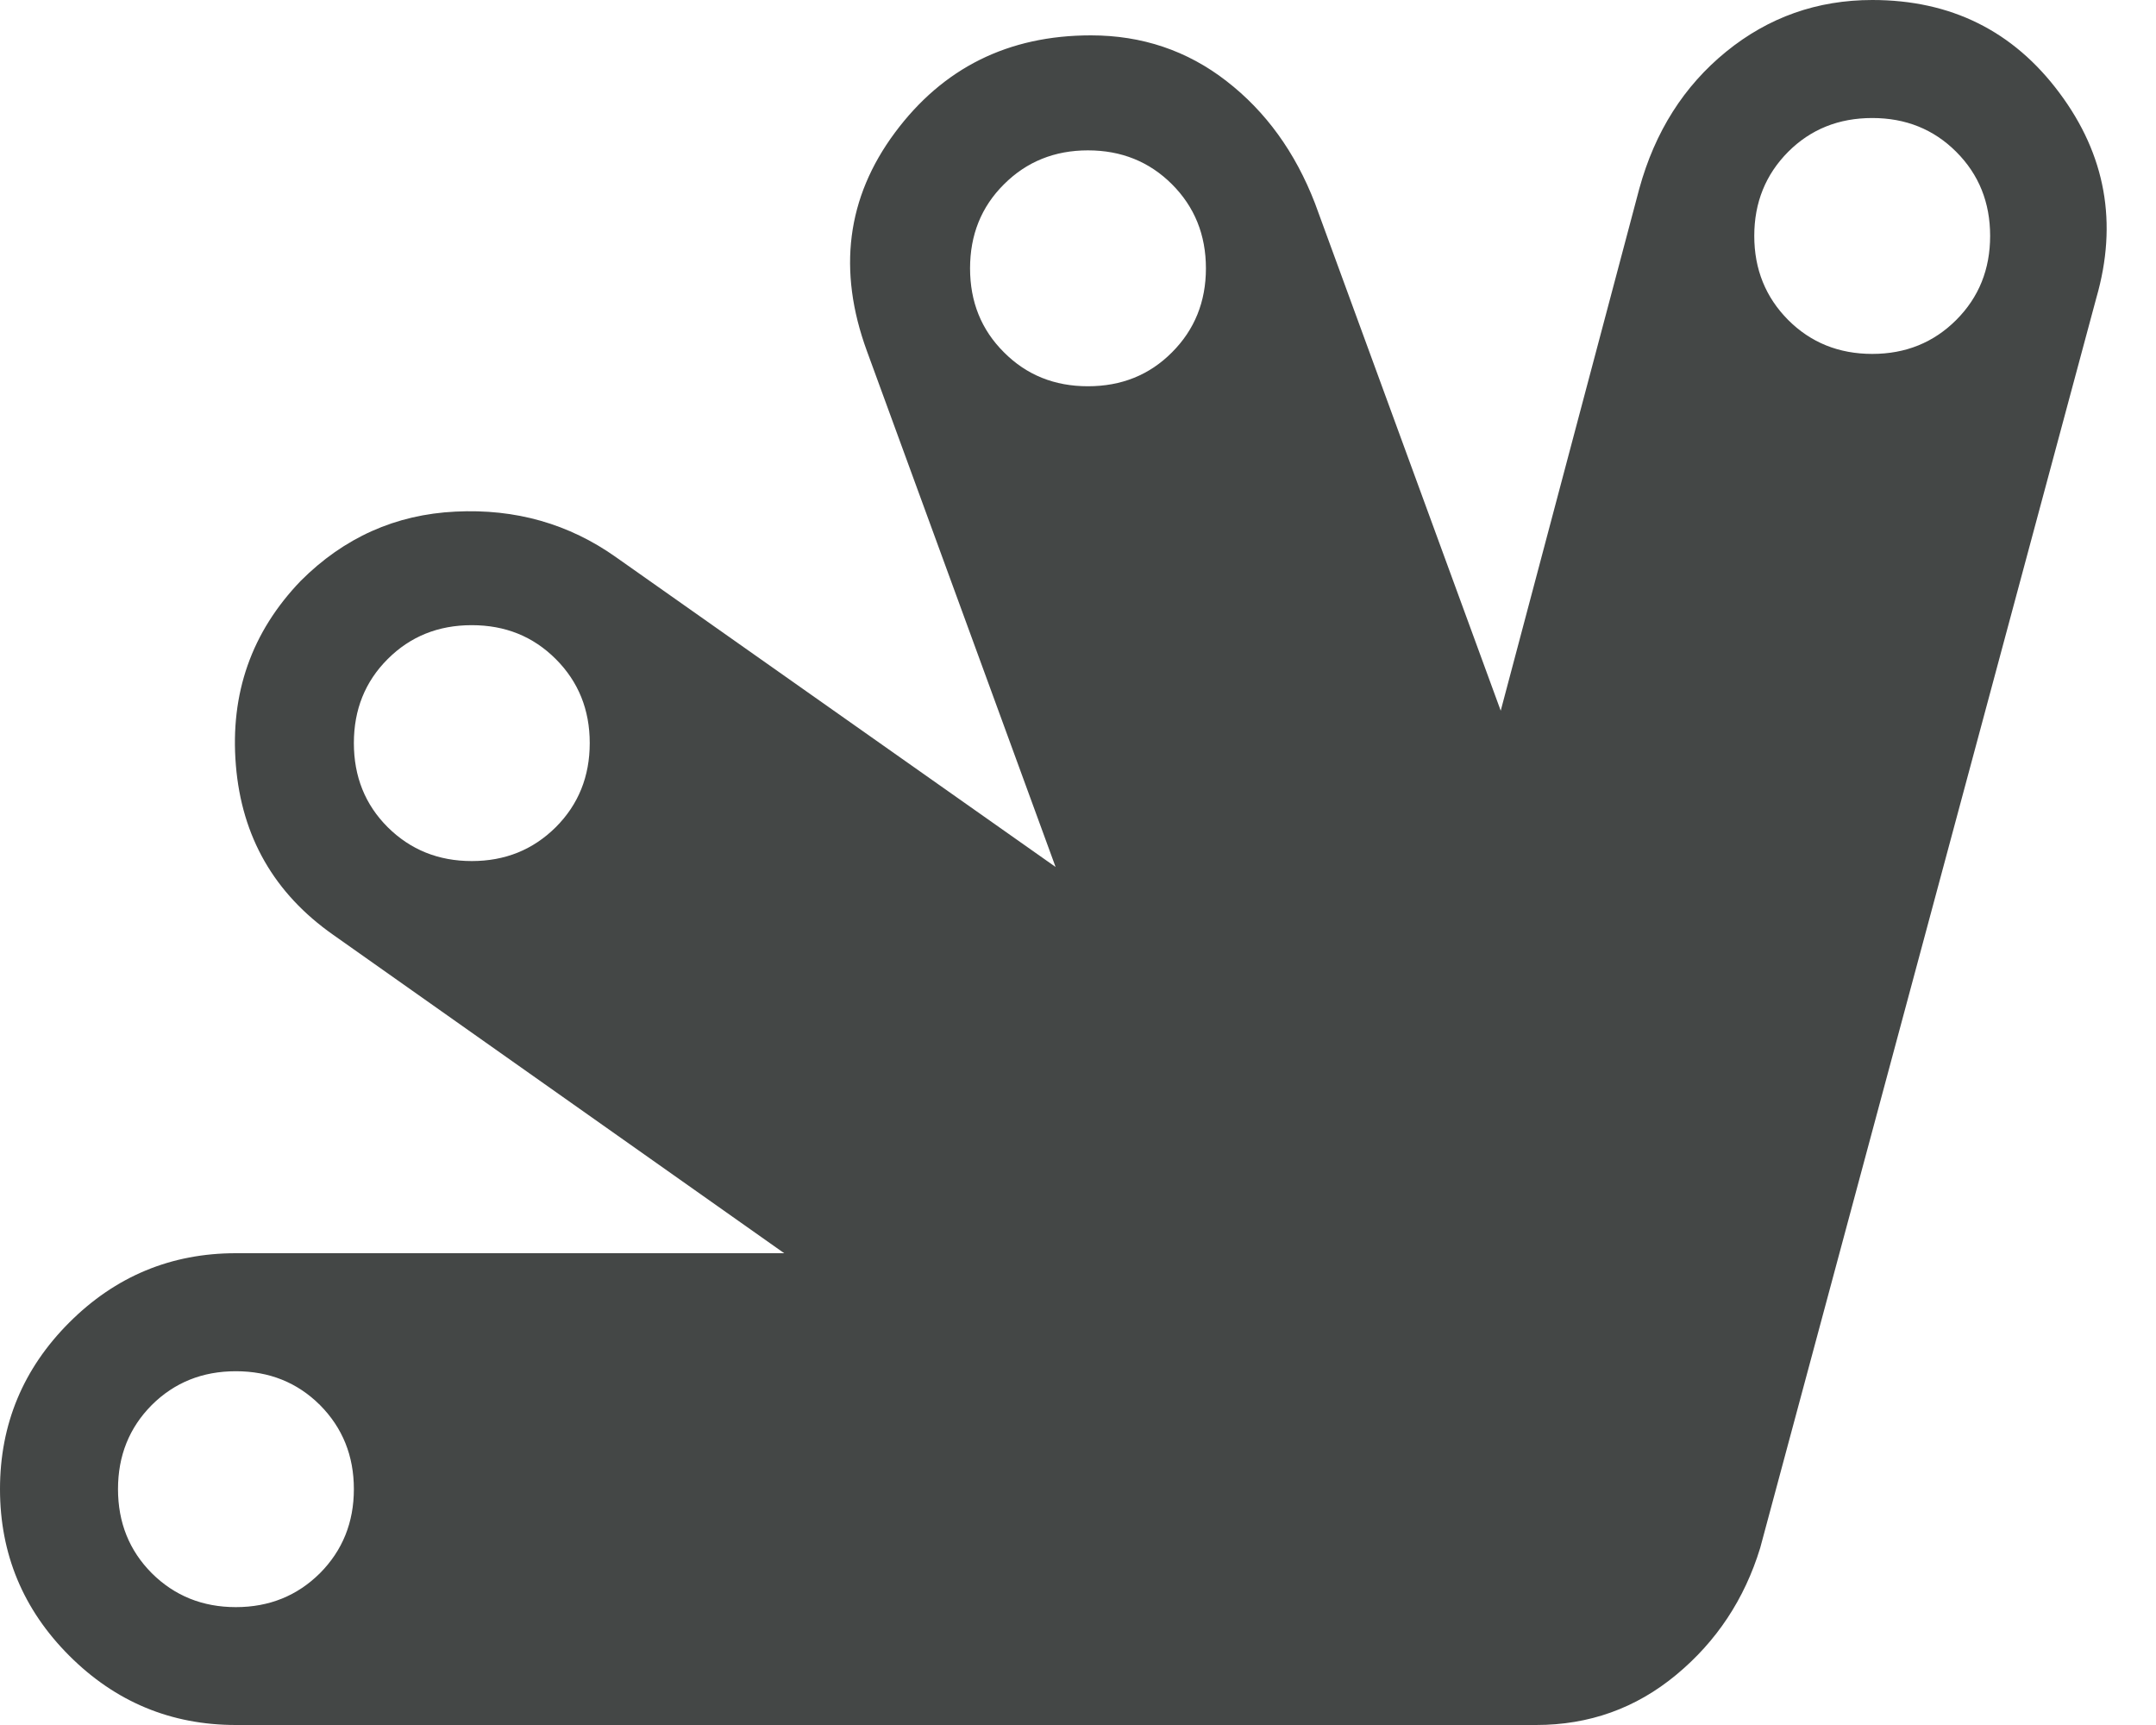 <svg width="15" height="12" viewBox="0 0 15 12" fill="none" xmlns="http://www.w3.org/2000/svg">
<path d="M1.641 12C1.19 12 0.803 11.839 0.482 11.518C0.161 11.197 0 10.81 0 10.359C0 9.908 0.161 9.521 0.482 9.2C0.803 8.879 1.19 8.718 1.641 8.718H5.456L2.318 6.503C1.908 6.215 1.682 5.822 1.641 5.323C1.6 4.824 1.75 4.397 2.092 4.041C2.393 3.74 2.752 3.579 3.169 3.559C3.586 3.538 3.959 3.644 4.287 3.877L7.344 6.031L6.031 2.441C5.826 1.88 5.891 1.374 6.226 0.923C6.561 0.472 7.015 0.246 7.59 0.246C7.945 0.246 8.26 0.352 8.533 0.564C8.807 0.776 9.012 1.06 9.149 1.415L10.441 4.944L11.405 1.313C11.514 0.916 11.716 0.598 12.01 0.359C12.304 0.12 12.643 0 13.026 0C13.573 0 14.007 0.215 14.328 0.646C14.65 1.077 14.735 1.552 14.585 2.072L12.246 10.769C12.137 11.125 11.942 11.419 11.662 11.651C11.381 11.884 11.056 12 10.687 12H1.641ZM3.282 5.99C3.515 5.99 3.709 5.911 3.867 5.754C4.024 5.597 4.103 5.402 4.103 5.169C4.103 4.937 4.024 4.742 3.867 4.585C3.709 4.427 3.515 4.349 3.282 4.349C3.05 4.349 2.855 4.427 2.697 4.585C2.54 4.742 2.462 4.937 2.462 5.169C2.462 5.402 2.54 5.597 2.697 5.754C2.855 5.911 3.05 5.99 3.282 5.99ZM7.569 2.687C7.802 2.687 7.997 2.609 8.154 2.451C8.311 2.294 8.39 2.099 8.39 1.867C8.39 1.634 8.311 1.439 8.154 1.282C7.997 1.125 7.802 1.046 7.569 1.046C7.337 1.046 7.142 1.125 6.985 1.282C6.827 1.439 6.749 1.634 6.749 1.867C6.749 2.099 6.827 2.294 6.985 2.451C7.142 2.609 7.337 2.687 7.569 2.687ZM1.641 11.18C1.873 11.18 2.068 11.101 2.226 10.944C2.383 10.786 2.462 10.591 2.462 10.359C2.462 10.127 2.383 9.932 2.226 9.774C2.068 9.617 1.873 9.539 1.641 9.539C1.409 9.539 1.214 9.617 1.056 9.774C0.899 9.932 0.821 10.127 0.821 10.359C0.821 10.591 0.899 10.786 1.056 10.944C1.214 11.101 1.409 11.18 1.641 11.18ZM13.026 2.462C13.258 2.462 13.453 2.383 13.61 2.226C13.768 2.068 13.846 1.873 13.846 1.641C13.846 1.409 13.768 1.214 13.61 1.056C13.453 0.899 13.258 0.821 13.026 0.821C12.793 0.821 12.598 0.899 12.441 1.056C12.284 1.214 12.205 1.409 12.205 1.641C12.205 1.873 12.284 2.068 12.441 2.226C12.598 2.383 12.793 2.462 13.026 2.462Z" fill="#444746"/>
</svg>
